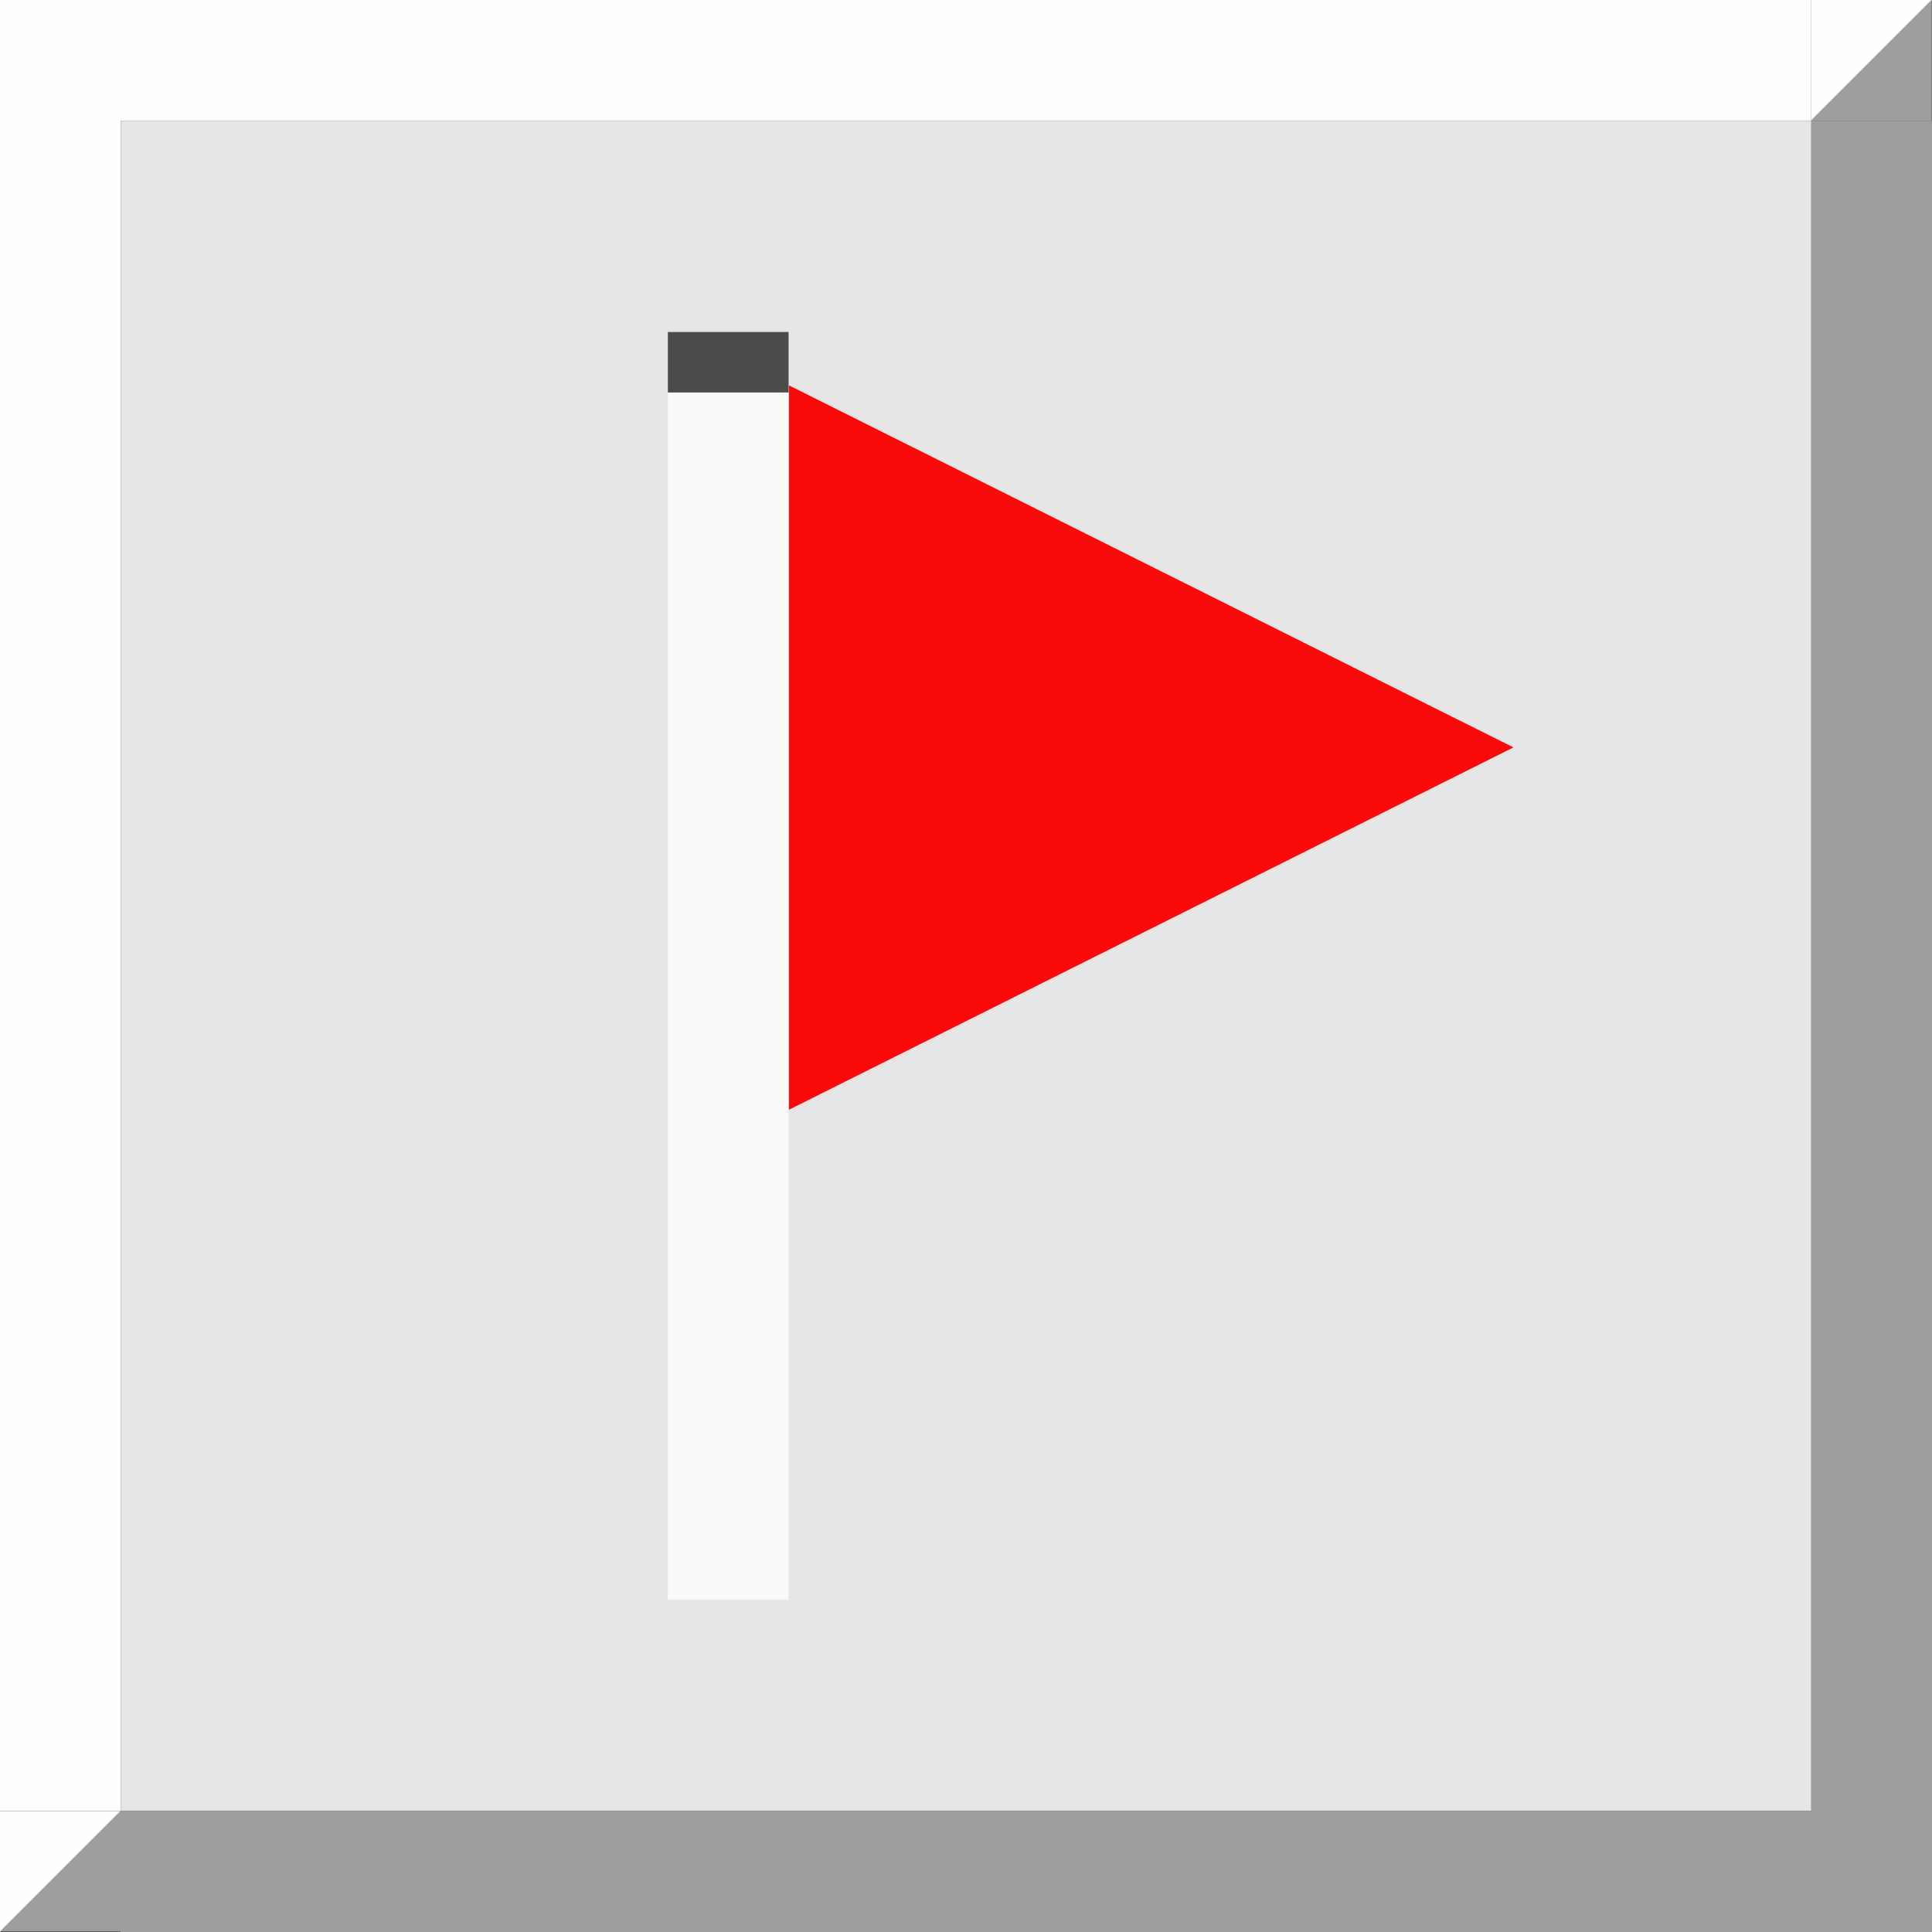 <?xml version="1.0" encoding="UTF-8" standalone="no"?>
<!-- Created with Inkscape (http://www.inkscape.org/) -->

<svg
   width="8.467mm"
   height="8.467mm"
   viewBox="0 0 8.467 8.467"
   version="1.1"
   id="svg5"
   inkscape:version="1.2.1 (9c6d41e410, 2022-07-14)"
   sodipodi:docname="temp.svg"
   inkscape:export-filename="E:\project\picture\output.svg"
   inkscape:export-xdpi="96"
   inkscape:export-ydpi="96"
   xmlns:inkscape="http://www.inkscape.org/namespaces/inkscape"
   xmlns:sodipodi="http://sodipodi.sourceforge.net/DTD/sodipodi-0.dtd"
   xmlns="http://www.w3.org/2000/svg"
   xmlns:svg="http://www.w3.org/2000/svg">
  <rect x="0" y="0" width="8.467" height="8.467" fill="#333333" stroke="none"/>
  <sodipodi:namedview
     id="namedview7"
     pagecolor="#ffffff"
     bordercolor="#999999"
     borderopacity="1"
     inkscape:pageshadow="0"
     inkscape:pageopacity="0"
     inkscape:pagecheckerboard="0"
     inkscape:deskcolor="#d1d1d1"
     inkscape:document-units="px"
     showgrid="false"
     inkscape:zoom="2.8284271"
     inkscape:cx="251.90679"
     inkscape:cy="315.5464"
     inkscape:window-width="1920"
     inkscape:window-height="1013"
     inkscape:window-x="1341"
     inkscape:window-y="1032"
     inkscape:window-maximized="1"
     inkscape:current-layer="layer3"
     inkscape:showpageshadow="0">
    <inkscape:grid
       type="xygrid"
       id="grid236"
       originx="0"
       originy="0" />
  </sodipodi:namedview>
  <defs
     id="defs2">
    <linearGradient
       id="linearGradient2172"
       inkscape:swatch="gradient">
      <stop
         style="stop-color:#000000;stop-opacity:1;"
         offset="0"
         id="stop2168" />
      <stop
         style="stop-color:#000000;stop-opacity:0;"
         offset="1"
         id="stop2170" />
    </linearGradient>
    <linearGradient
       id="linearGradient3779"
       inkscape:swatch="solid">
      <stop
         style="stop-color:#000000;stop-opacity:1;"
         offset="0"
         id="stop3777" />
    </linearGradient>
    <linearGradient
       id="linearGradient1760"
       inkscape:swatch="solid">
      <stop
         style="stop-color:#000000;stop-opacity:1;"
         offset="0"
         id="stop1758" />
    </linearGradient>
    <linearGradient
       id="linearGradient1754"
       inkscape:swatch="solid">
      <stop
         style="stop-color:#ffffff;stop-opacity:1;"
         offset="0"
         id="stop1752" />
    </linearGradient>
  </defs>
  <g
     inkscape:groupmode="layer"
     id="layer3"
     inkscape:label="squares"
     inkscape:export-filename="icon.svg"
     inkscape:export-xdpi="96"
     inkscape:export-ydpi="96"
     transform="translate(-89.76,-81.641)">
    <g
       id="g10406">
      <g
         id="g9075-2-0"
         transform="matrix(2,0,0,2,-117.078,-32.296)"
         inkscape:export-filename="squaresFlag.svg"
         inkscape:export-xdpi="96"
         inkscape:export-ydpi="96">
        <rect
           style="display:inline;fill:#e6e6e6;fill-opacity:1;stroke:none;stroke-width:0.247;stroke-linecap:square;stroke-dasharray:none;stroke-opacity:1"
           id="rect1822-9-6-3-8-2"
           width="3.704"
           height="3.704"
           x="103.684"
           y="57.233" />
        <rect
           style="fill:#fefefe;fill-opacity:1;stroke:none;stroke-width:0.256;stroke-linecap:square;stroke-dasharray:none;stroke-opacity:1"
           id="rect6259-7-3"
           width="0.265"
           height="3.969"
           x="103.419"
           y="56.968" />
        <rect
           style="fill:#9d9d9d;fill-opacity:1;stroke:none;stroke-width:0.256;stroke-linecap:square;stroke-dasharray:none;stroke-opacity:1"
           id="rect6259-5-8-4"
           width="0.265"
           height="3.969"
           x="60.937"
           y="-107.652"
           transform="rotate(90)" />
        <rect
           style="fill:#9d9d9d;fill-opacity:1;stroke:none;stroke-width:0.256;stroke-linecap:square;stroke-dasharray:none;stroke-opacity:1"
           id="rect6259-1-8-1"
           width="0.265"
           height="3.969"
           x="107.388"
           y="57.233" />
        <rect
           style="fill:#fefefe;fill-opacity:1;stroke:none;stroke-width:0.256;stroke-linecap:square;stroke-dasharray:none;stroke-opacity:1"
           id="rect6259-4-5-9"
           width="0.265"
           height="3.969"
           x="56.968"
           y="-107.388"
           transform="rotate(90)" />
        <path
           style="opacity:1;fill:#fefefe;fill-opacity:1;stroke:none;stroke-width:0.265;stroke-linecap:square;stroke-dasharray:none;stroke-opacity:1"
           d="m 103.419,60.937 v 0.265 l 0.265,-0.265 z"
           id="path7589-6-0" />
        <path
           style="opacity:1;fill:#9d9d9d;fill-opacity:1;stroke:none;stroke-width:0.265;stroke-linecap:square;stroke-dasharray:none;stroke-opacity:1"
           d="m 103.684,61.201 -0.265,-3e-6 0.265,-0.265 z"
           id="path7591-5-1" />
        <path
           style="opacity:1;fill:#fefefe;fill-opacity:1;stroke:none;stroke-width:0.265;stroke-linecap:square;stroke-dasharray:none;stroke-opacity:1"
           d="m 107.388,57.233 v -0.265 h 0.265 z"
           id="path7593-6-7" />
        <path
           style="opacity:1;fill:#9d9d9d;fill-opacity:1;stroke:none;stroke-width:0.265;stroke-linecap:square;stroke-dasharray:none;stroke-opacity:1"
           d="m 107.652,57.233 v -0.265 l -0.265,0.265 z"
           id="path7595-6-9" />
      </g>
      <g
         id="g10024">
        <rect
           style="fill:#fafafa;fill-opacity:1;stroke:none;stroke-width:0.279;stroke-linecap:square;stroke-opacity:1"
           id="rect7796"
           width="0.529"
           height="5.292"
           x="92.687"
           y="83.36" />
        <rect
           style="fill:#4b4b4b;fill-opacity:1;stroke:none;stroke-width:0.265;stroke-linecap:square;stroke-opacity:1"
           id="rect8006"
           width="0.529"
           height="0.265"
           x="92.687"
           y="83.096" />
        <path
           sodipodi:type="star"
           style="fill:#fa0a0a;fill-opacity:1;stroke:none;stroke-width:0.265;stroke-linecap:square;stroke-opacity:1"
           id="path8216"
           inkscape:flatsided="true"
           sodipodi:sides="3"
           sodipodi:cx="95.415215"
           sodipodi:cy="83.581863"
           sodipodi:r1="1.4205962"
           sodipodi:r2="0.71029812"
           sodipodi:arg1="2.0943951"
           sodipodi:arg2="3.1415927"
           inkscape:rounded="0"
           inkscape:randomized="0"
           d="m 94.705,84.812 0,-2.461 2.131,1.23 z"
           inkscape:transform-center-x="-0.52915545"
           inkscape:transform-center-y="2.3321504e-06"
           transform="matrix(1.49,0,0,1.29,-47.893,-22.903)" />
      </g>
    </g>
  </g>
</svg>
